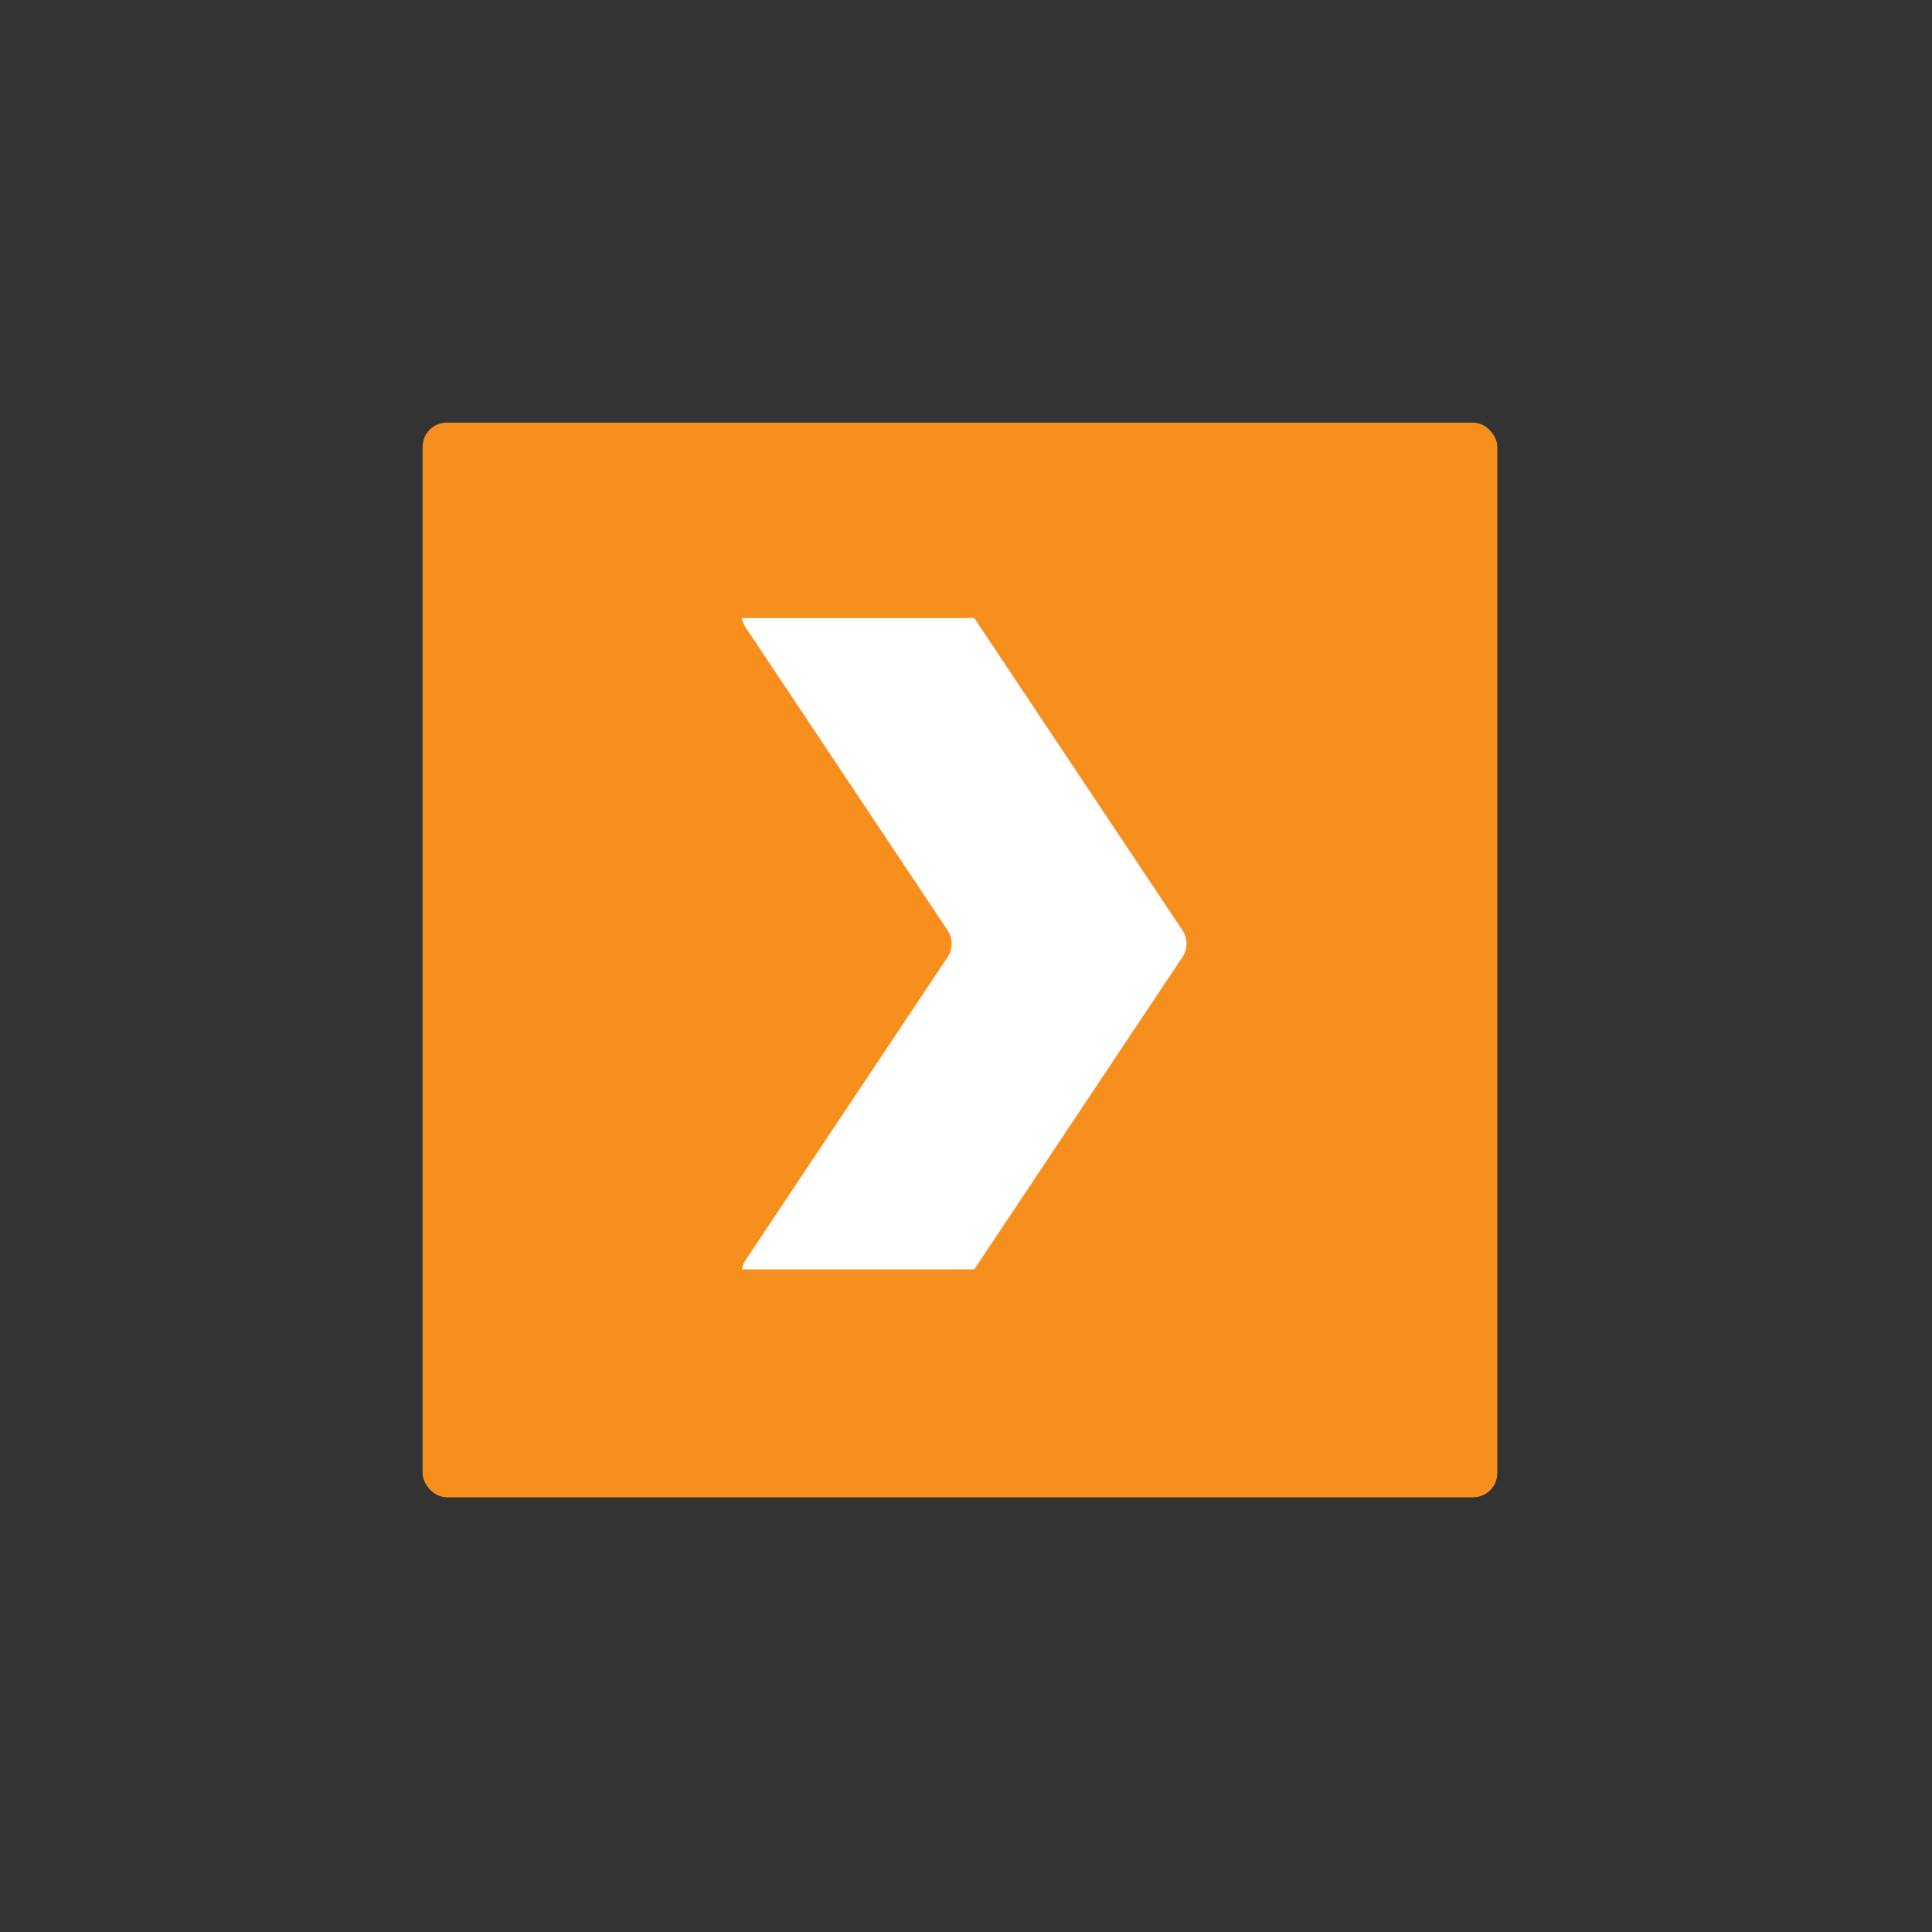 <svg width="160" height="160" viewBox="0 0 160 160" fill="none" xmlns="http://www.w3.org/2000/svg">
<rect x="0" y="0" width="160" height="160" fill="#333333" stroke="none"/>
<rect x="35" y="35" width="89" height="89" rx="2" fill="#F78F1E"/>
<path fill-rule="evenodd" clip-rule="evenodd" d="M78.476 79.262C78.924 78.59 78.924 77.715 78.476 77.043L61.741 51.941C61.129 51.022 61.377 49.78 62.296 49.167L72.432 42.41C73.351 41.797 74.593 42.046 75.205 42.965L97.924 77.043C98.372 77.715 98.372 78.59 97.924 79.262L75.205 113.34C74.593 114.259 73.351 114.507 72.432 113.895L62.296 107.137C61.377 106.525 61.129 105.283 61.741 104.364L78.476 79.262Z" fill="white"/>
<rect x="56.576" y="40.395" width="29.667" height="10.788" rx="2" fill="#F78F1E"/>
<rect x="56.576" y="105.121" width="35.061" height="10.788" rx="2" fill="#F78F1E"/>
</svg>
